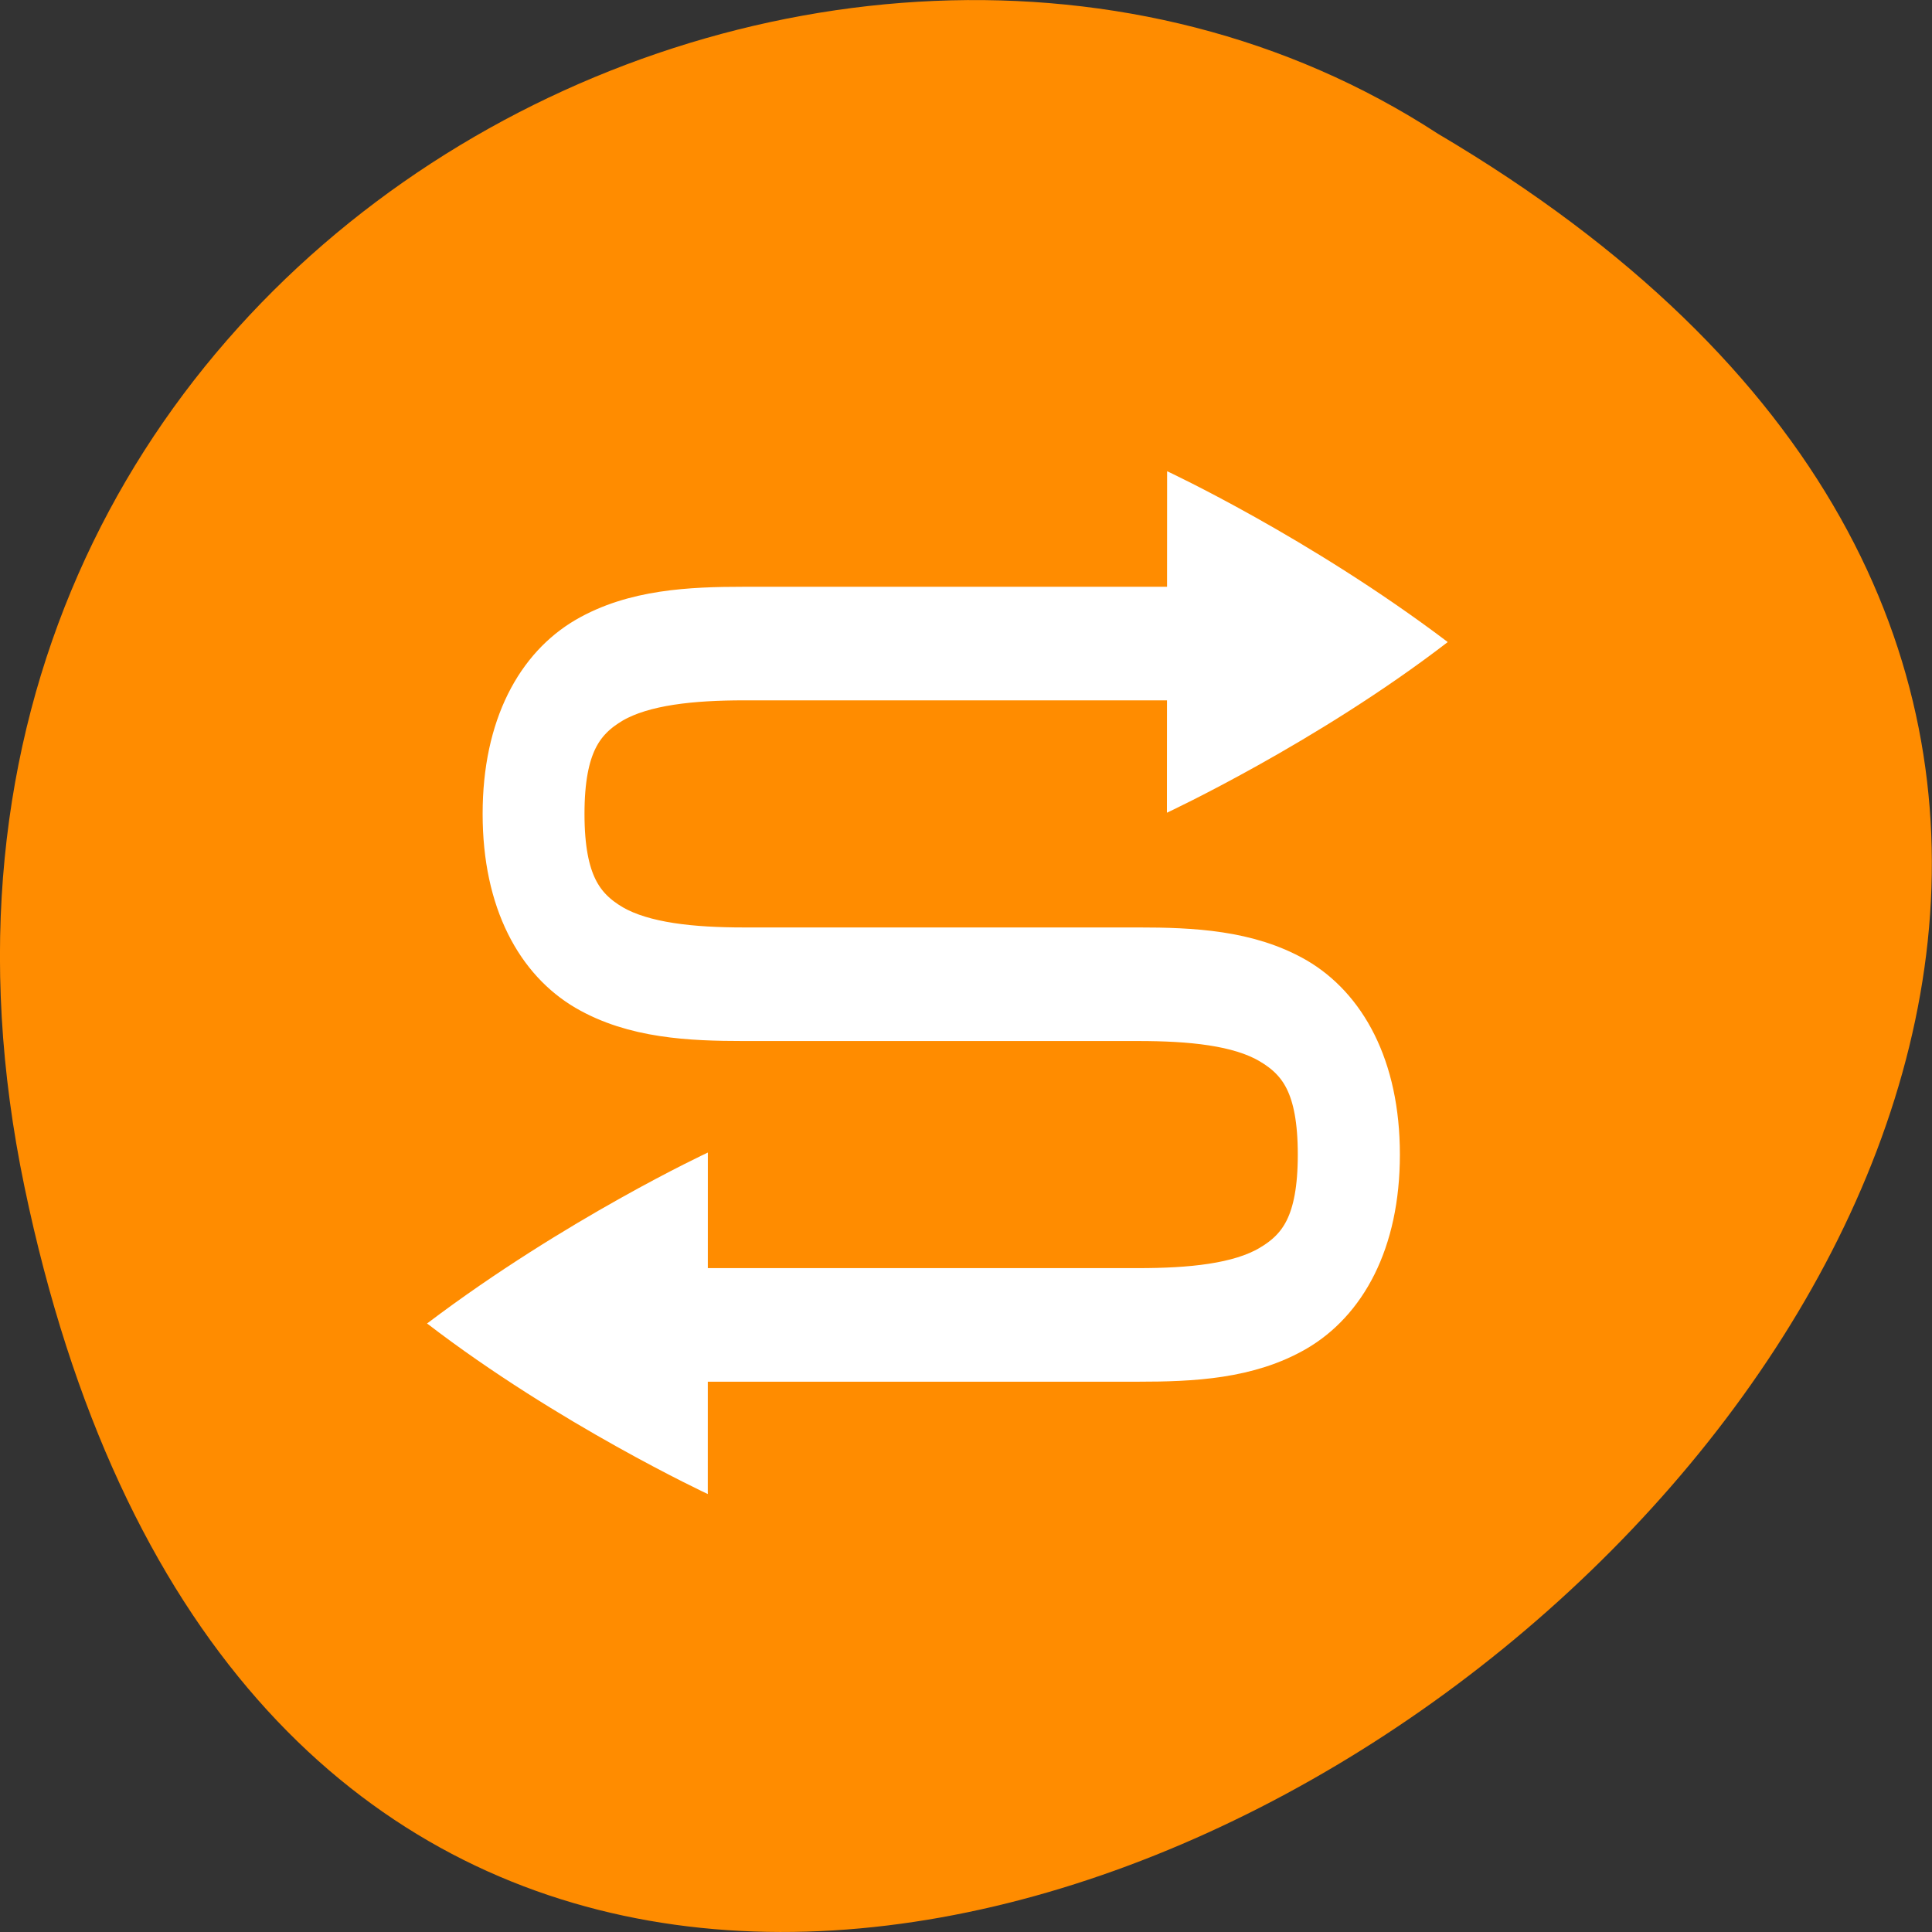 <svg xmlns="http://www.w3.org/2000/svg" viewBox="0 0 32 32"><rect x="0" y="0" width="32" height="32" fill="#333333" stroke="none"/><path d="m 0.406 19.66 c 6.246 29.992 49.23 -2.203 23.41 -17.445 c -10.031 -6.535 -26.625 2.023 -23.41 17.445" style="fill:#ff8c00"/><g style="fill:#fff"><path d="m 377.977 359.353 c -5.999 0 -9.97 2.571 -11.898 6.234 c -1.928 3.681 -2.11 8.084 -2.11 12.302 v 37.146 h 4.005 v -37.146 c 0 -4.07 0.316 -7.918 1.645 -10.434 c 1.329 -2.534 3.357 -4.088 8.358 -4.088 c 5.002 0 7.029 1.554 8.358 4.088 c 1.329 2.516 1.645 6.364 1.645 10.434 v 30.949 c 0 4.218 0.183 8.621 2.11 12.302 c 1.928 3.663 5.899 6.216 11.898 6.216 c 5.999 0 9.97 -2.553 11.898 -6.216 c 1.928 -3.681 2.11 -8.103 2.11 -12.302 v -37.165 h -4.005 v 37.165 c 0 4.051 -0.332 7.899 -1.645 10.434 c -1.329 2.516 -3.357 4.088 -8.358 4.088 c -5.002 0 -7.029 -1.572 -8.358 -4.088 c -1.313 -2.534 -1.645 -6.382 -1.645 -10.434 v -30.949 c 0 -4.218 -0.183 -8.621 -2.094 -12.302 c -1.928 -3.663 -5.916 -6.234 -11.914 -6.234" transform="matrix(0 -0.235 -0.211 0 98.588 107.948)" style="stroke:#fff;stroke-width:4"/><path d="m 19.328 13.461 c 0 0 2.48 -1.156 4.648 -2.824 c 0 -0.004 0 -0.004 0 -0.004 s -0.004 0 -0.004 -0.004 c -2.285 -1.727 -4.641 -2.824 -4.641 -2.824"/><path d="m 11.723 24.746 c 0 0 -2.477 -1.156 -4.648 -2.824 c 0 -0.004 0 -0.004 0 -0.004 h 0.004 c 0 0 0 0 0 -0.004 c 0 0 0 0 0.004 0 c 2.285 -1.727 4.641 -2.824 4.641 -2.824"/></g></svg>